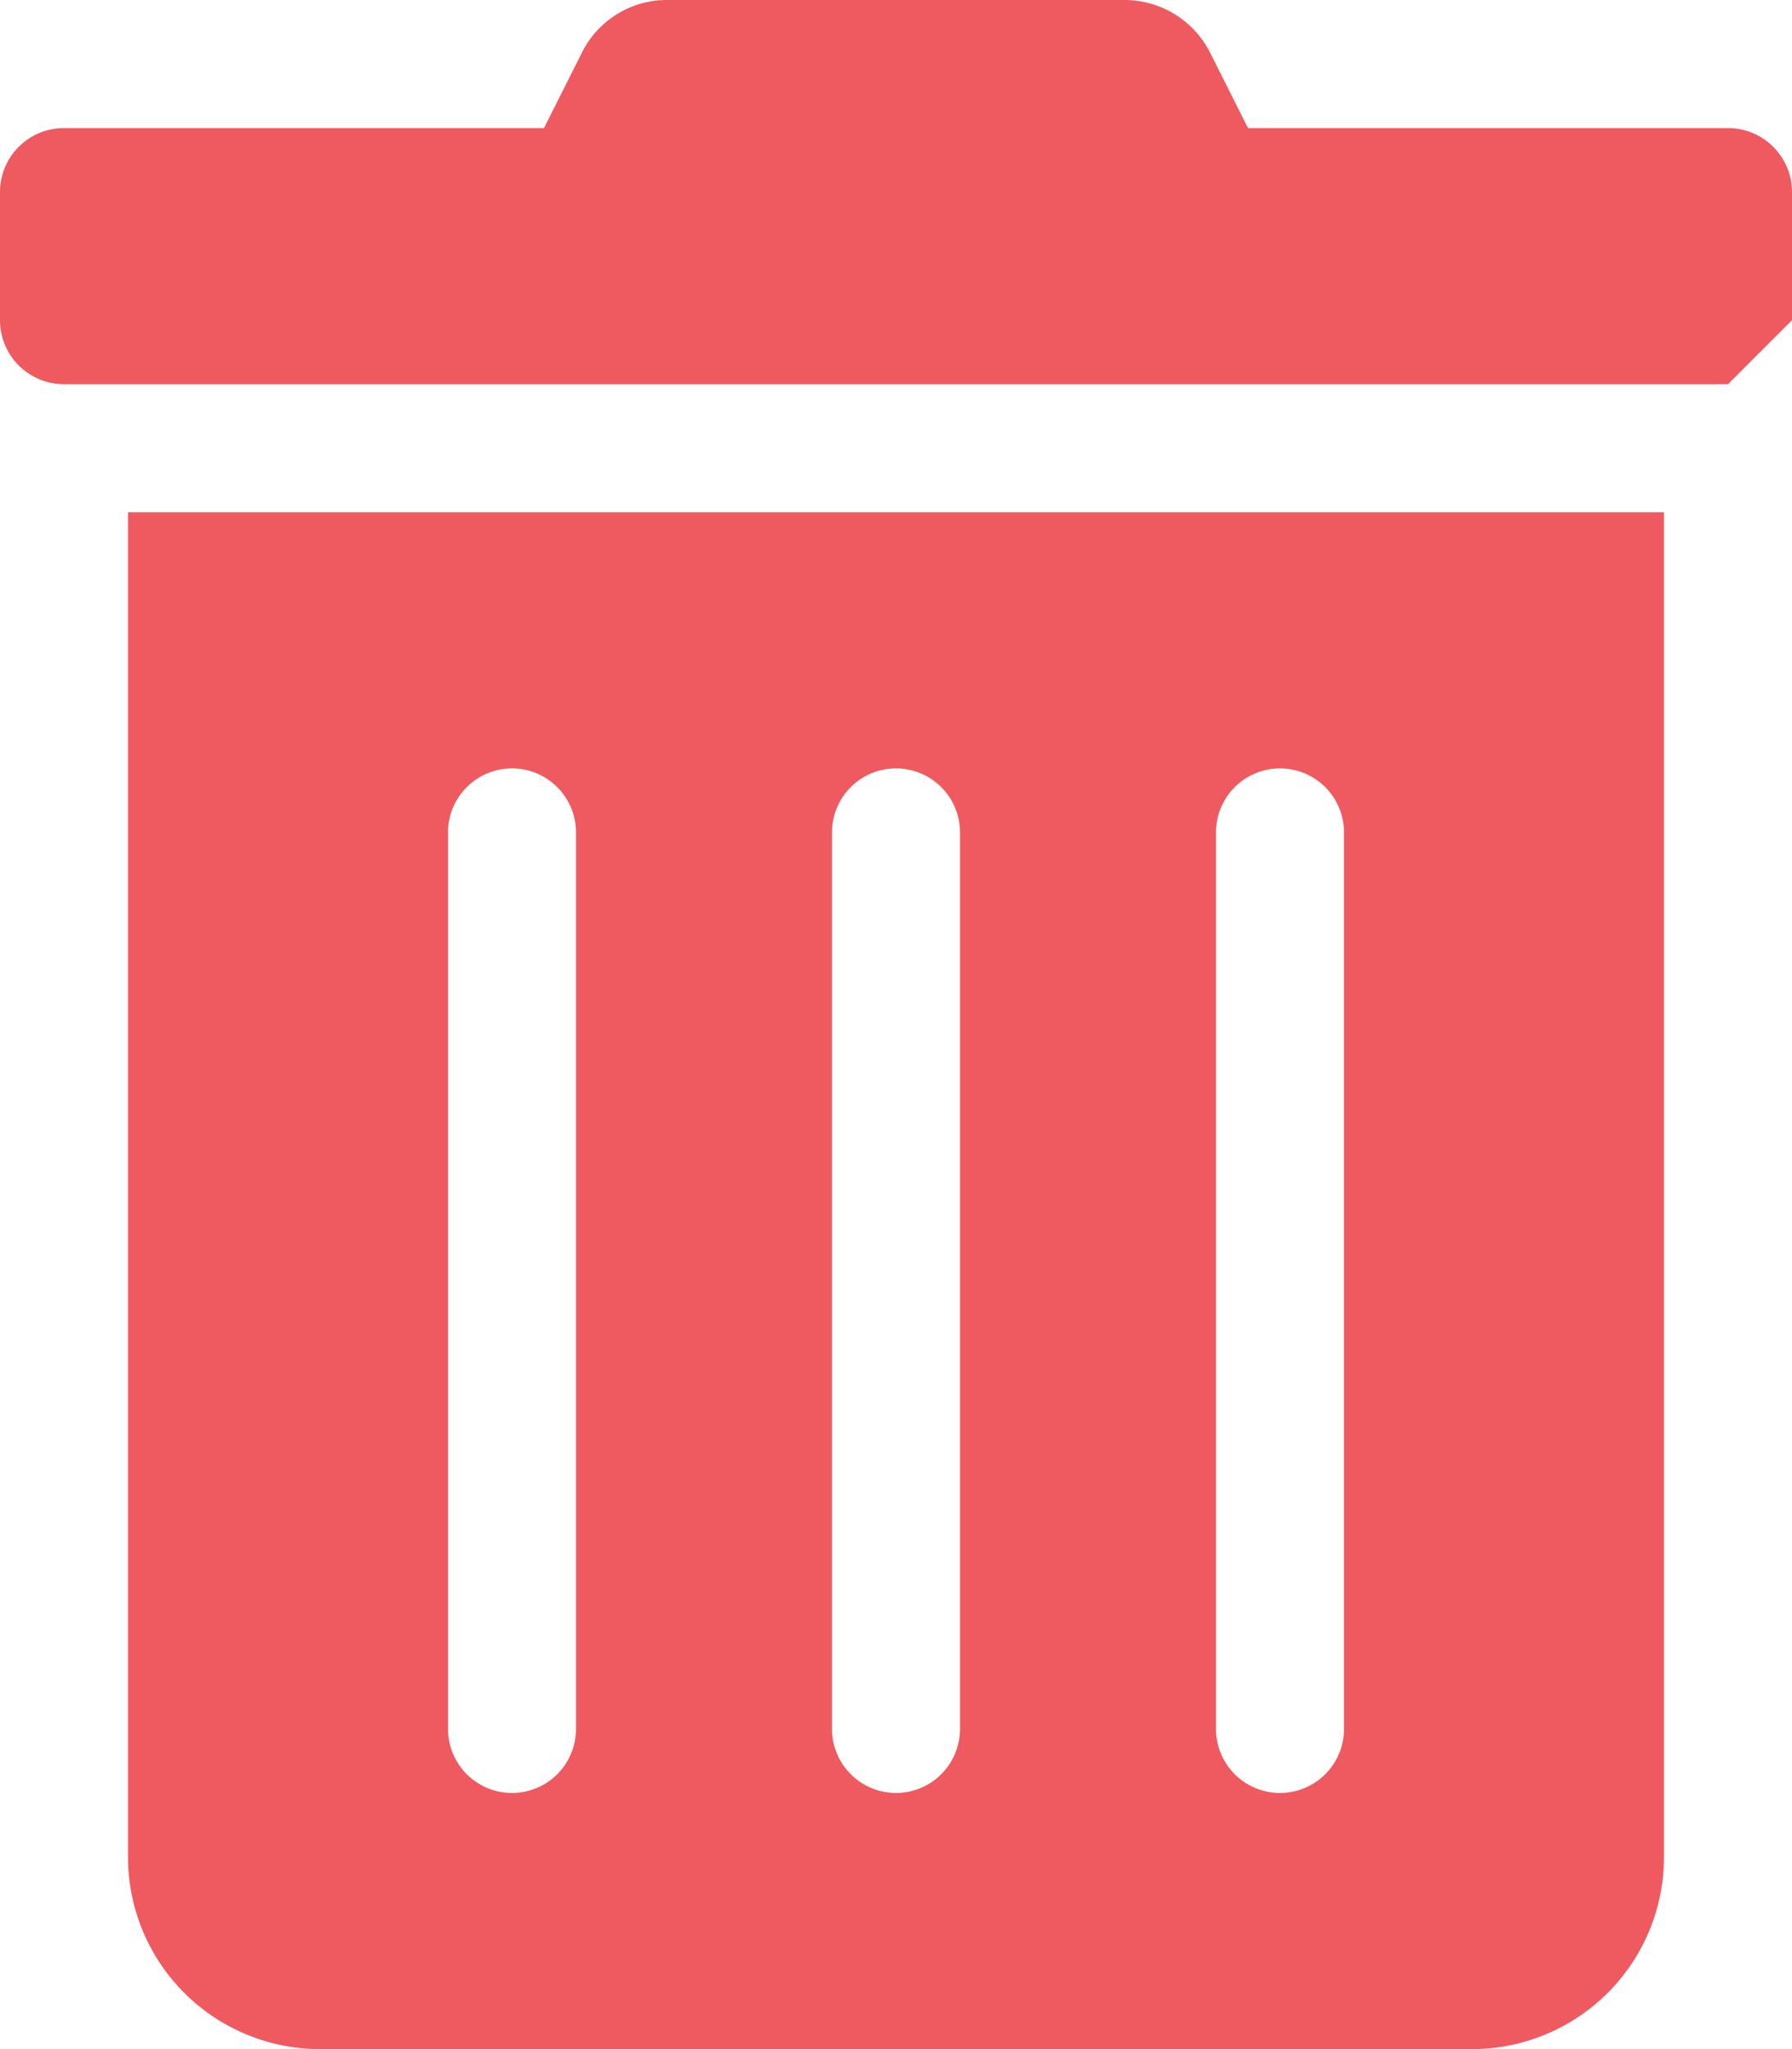 <svg aria-hidden="true" focusable="false" data-prefix="fas" data-icon="trash-alt" class="svg-inline--fa fa-trash-alt fa-w-14" role="img" xmlns="http://www.w3.org/2000/svg" viewBox="0 0 448 512"><path fill="#ef5a60" d="M32 464a48 48 0 0 0 48 48h288a48 48 0 0 0 48-48V128H32zm272-256a16 16 0 0 1 32 0v224a16 16 0 0 1-32 0zm-96 0a16 16 0 0 1 32 0v224a16 16 0 0 1-32 0zm-96 0a16 16 0 0 1 32 0v224a16 16 0 0 1-32 0zM432 32H312l-9.4-18.7A24 24 0 0 0 281.1 0H166.8a23.72 23.72 0 0 0-21.4 13.3L136 32H16A16 16 0 0 0 0 48v32a16 16 0 0 0 16 16h416a16f56d6d 16 0 0 0 16-16V48a16 16 0 0 0-16-16z"></path></svg>